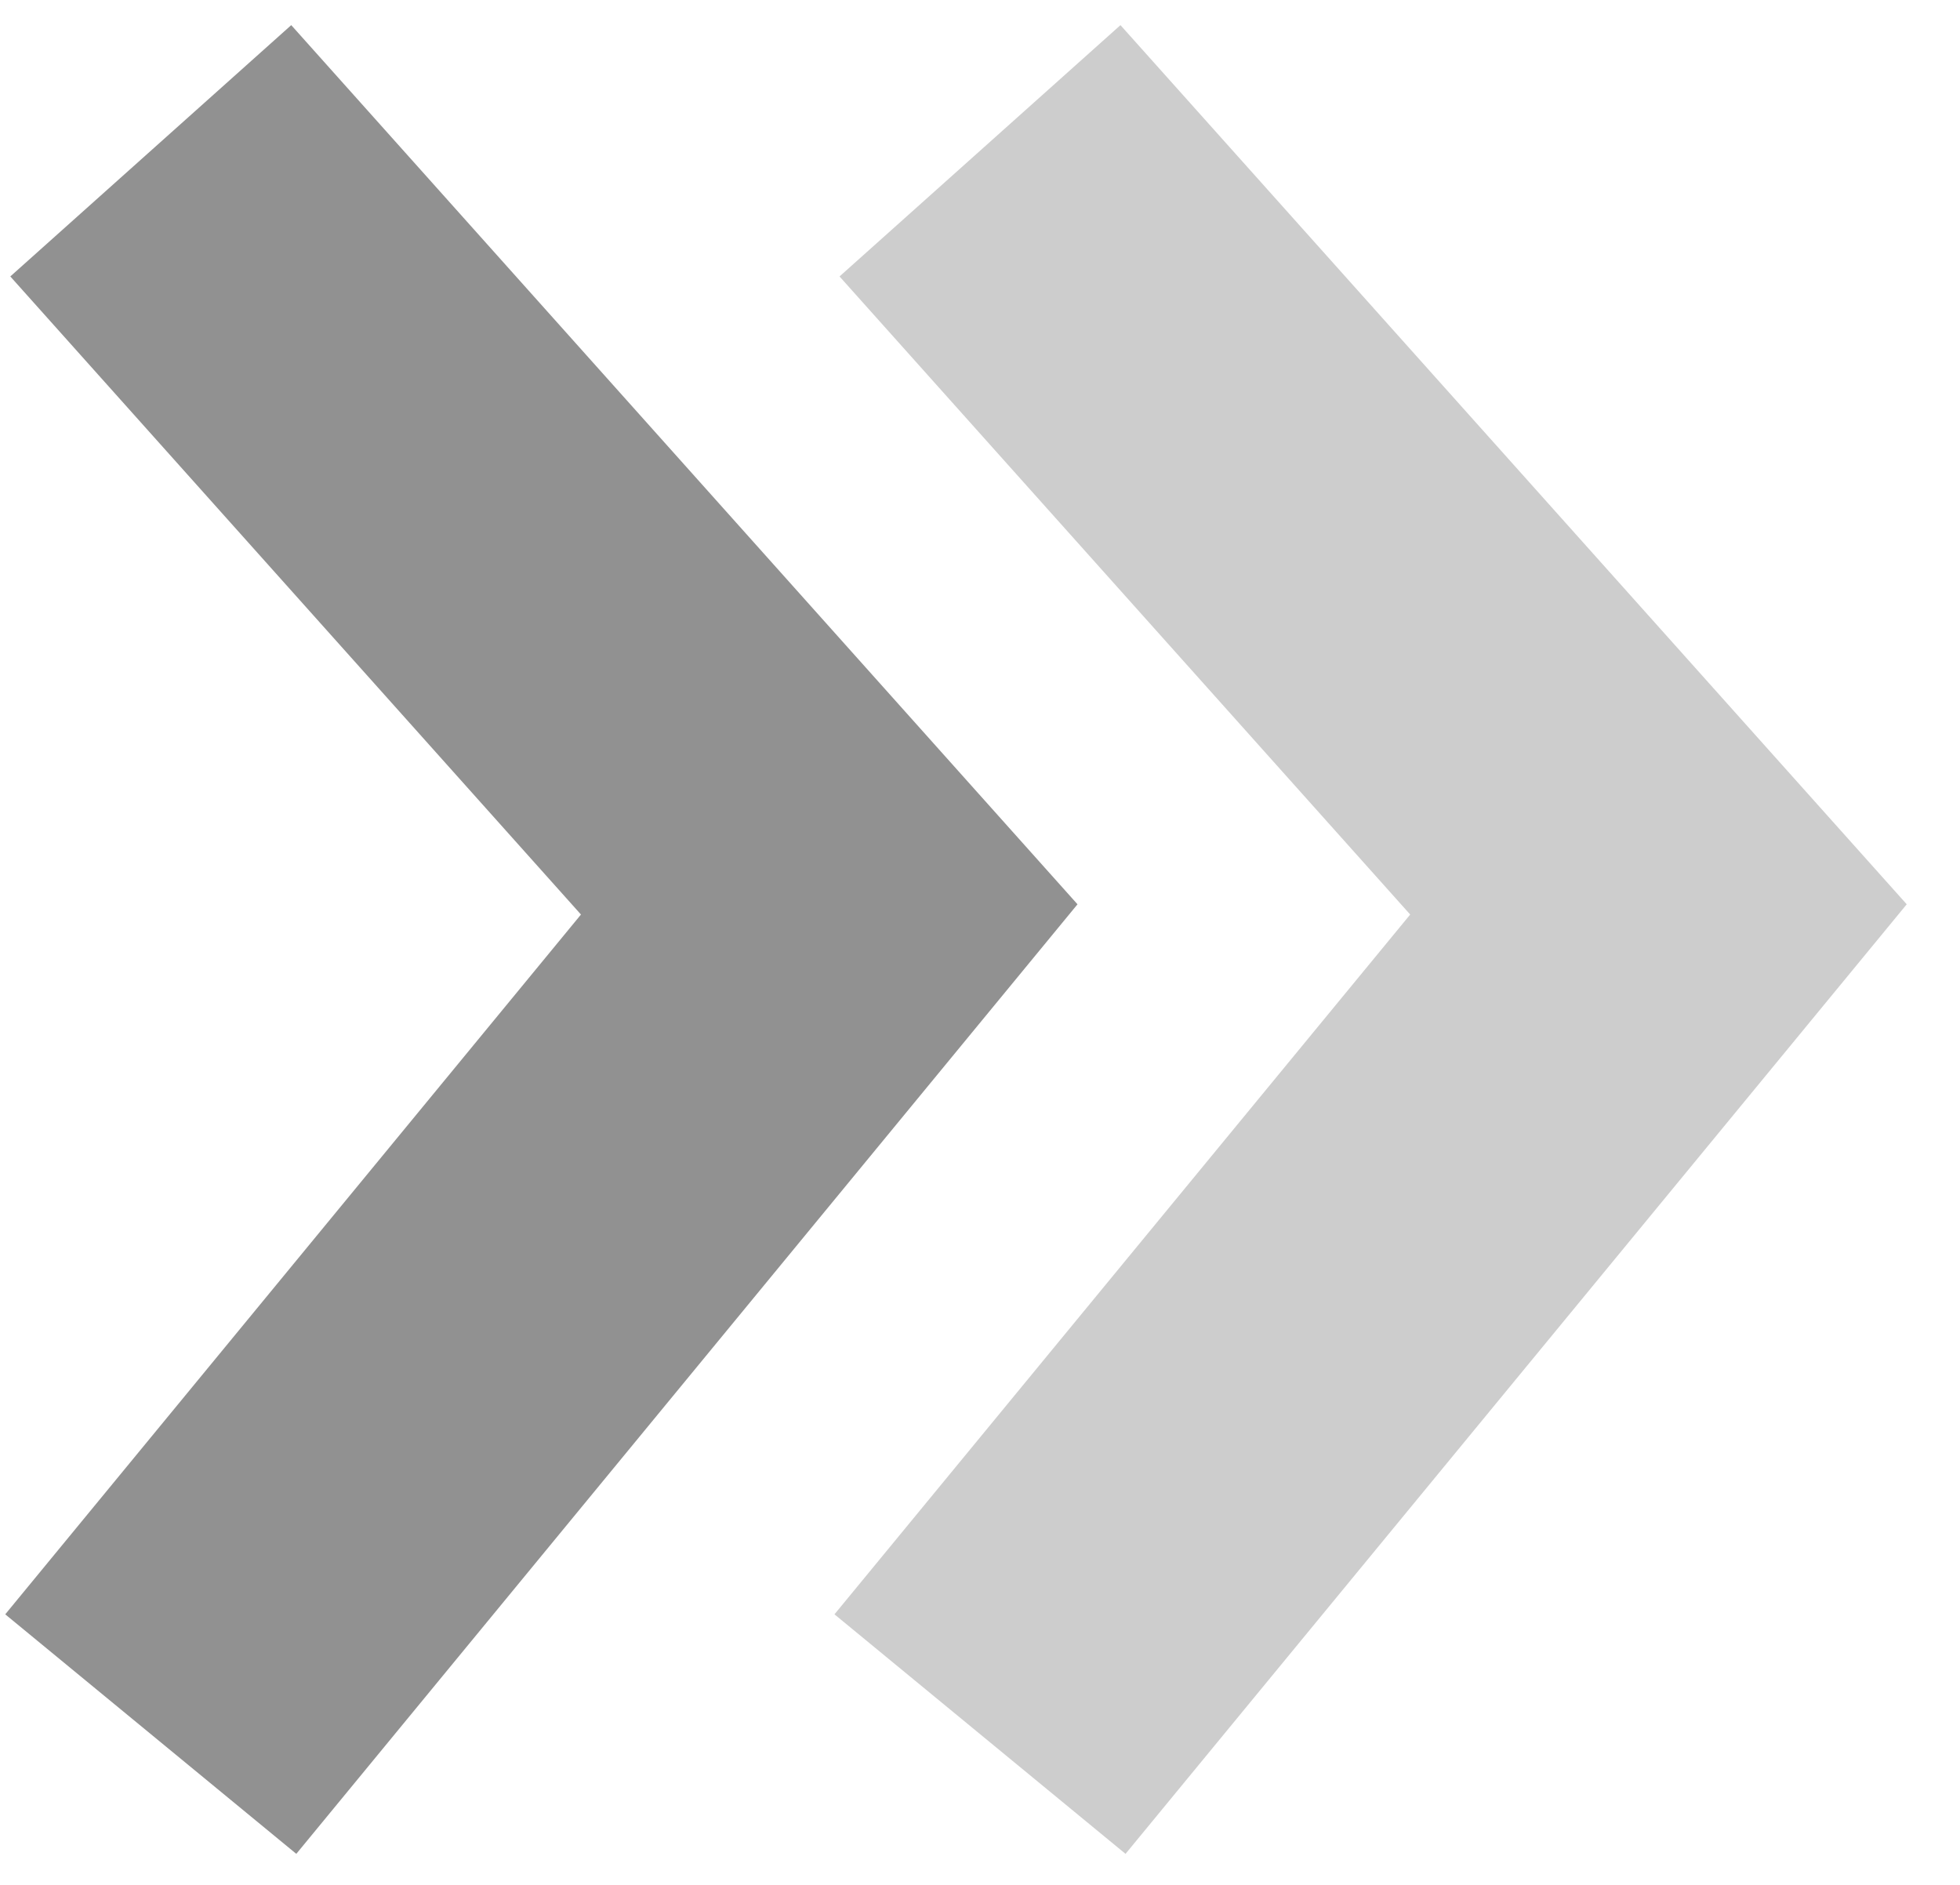 <svg width="26" height="25" viewBox="0 0 26 25" fill="none" xmlns="http://www.w3.org/2000/svg">
<path d="M2 2L11 12.062L2 23" stroke="#919191" stroke-width="5"/>
<path d="M13 2L22 12.062L13 23" stroke="#CDCDCD" stroke-width="5"/>
</svg>
